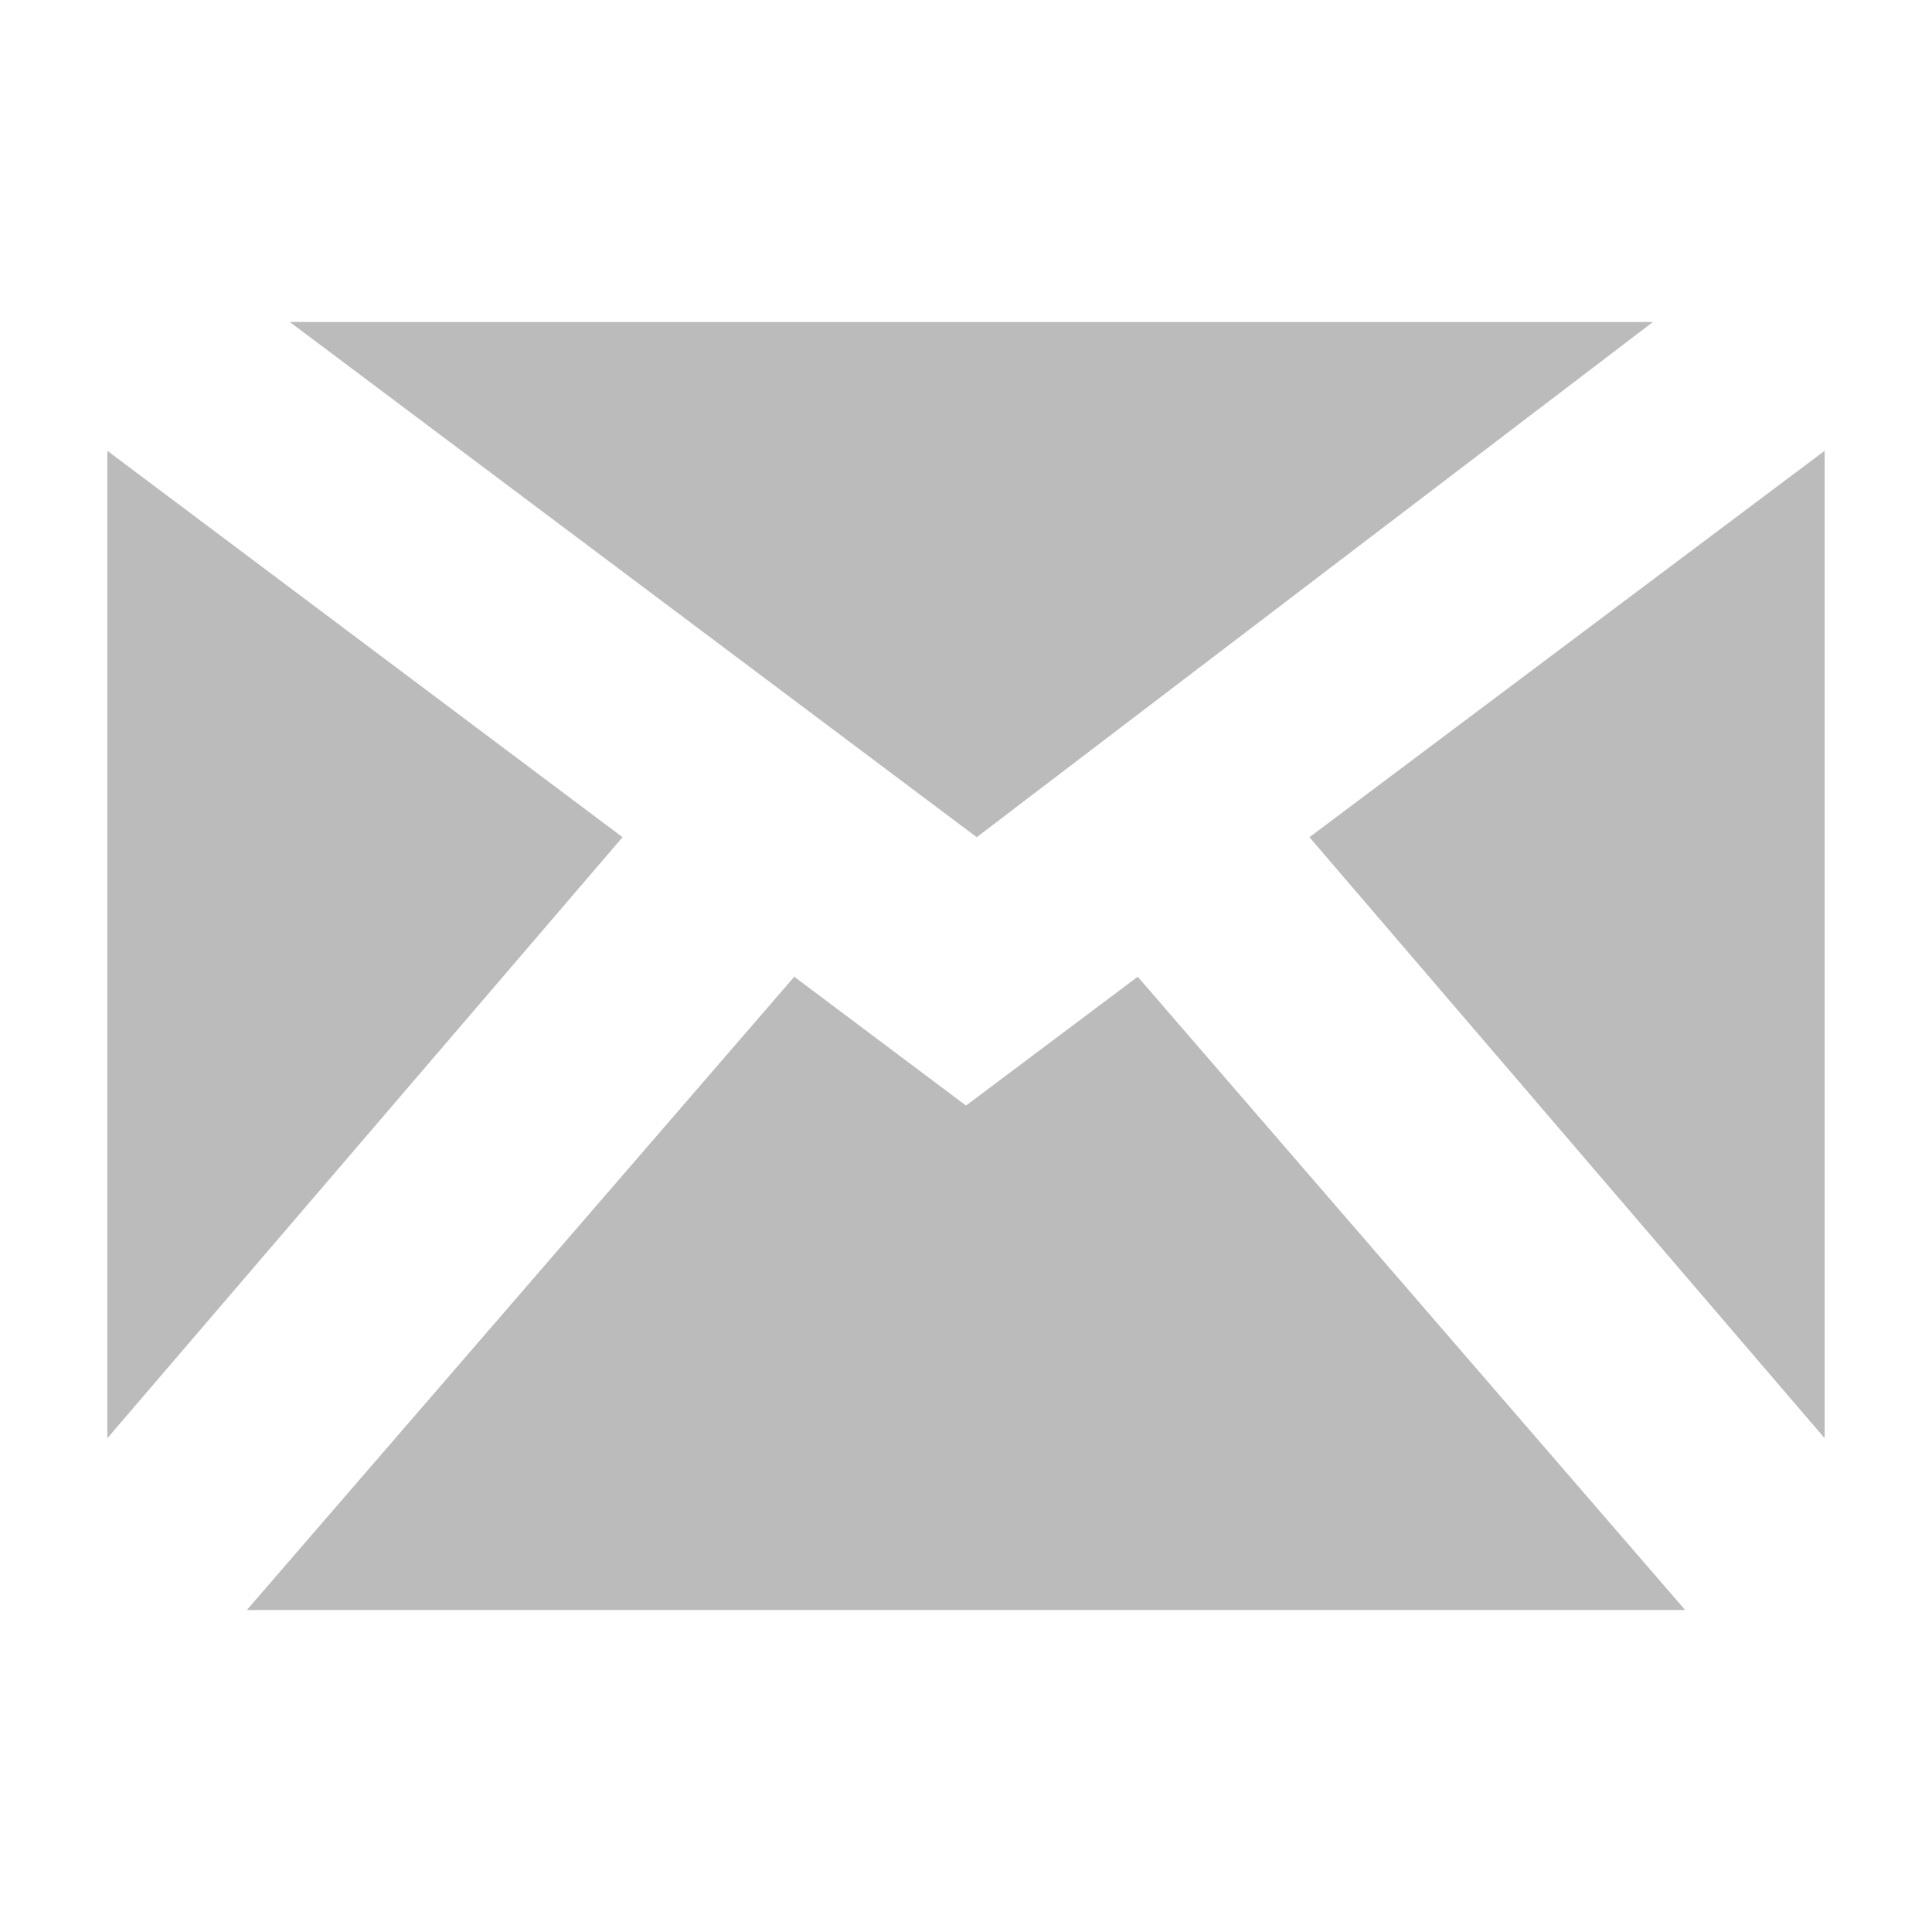 <?xml version="1.0" encoding="utf-8"?>
<!-- Generator: Adobe Illustrator 19.0.0, SVG Export Plug-In . SVG Version: 6.00 Build 0)  -->
<svg version="1.1" id="icons" xmlns="http://www.w3.org/2000/svg" xmlns:xlink="http://www.w3.org/1999/xlink" x="0px" y="0px"
	 width="18px" height="18px" viewBox="-411 289.3 18 18" style="enable-background:new -411 289.3 18 18;" xml:space="preserve">
<style type="text/css">
	.st0{clip-path:url(#SVGID_2_);fill:#BBBBBB;}
</style>
<g>
	<defs>
		<path id="SVGID_1_" d="M-408.3,292.3h12.7l-6.3,4.8L-408.3,292.3z M-410,302.7v-9.2l4.8,3.6L-410,302.7z M-394,302.7l-4.8-5.6
			l4.8-3.6V302.7z M-395.3,304.3h-13.4l5.1-5.9l1.6,1.2l1.6-1.2L-395.3,304.3z"/>
	</defs>
	<clipPath id="SVGID_2_">
		<use xlink:href="#SVGID_1_"  style="overflow:visible;"/>
	</clipPath>
	<rect x="-415" y="287.3" class="st0" width="26" height="22"/>
</g>
</svg>
